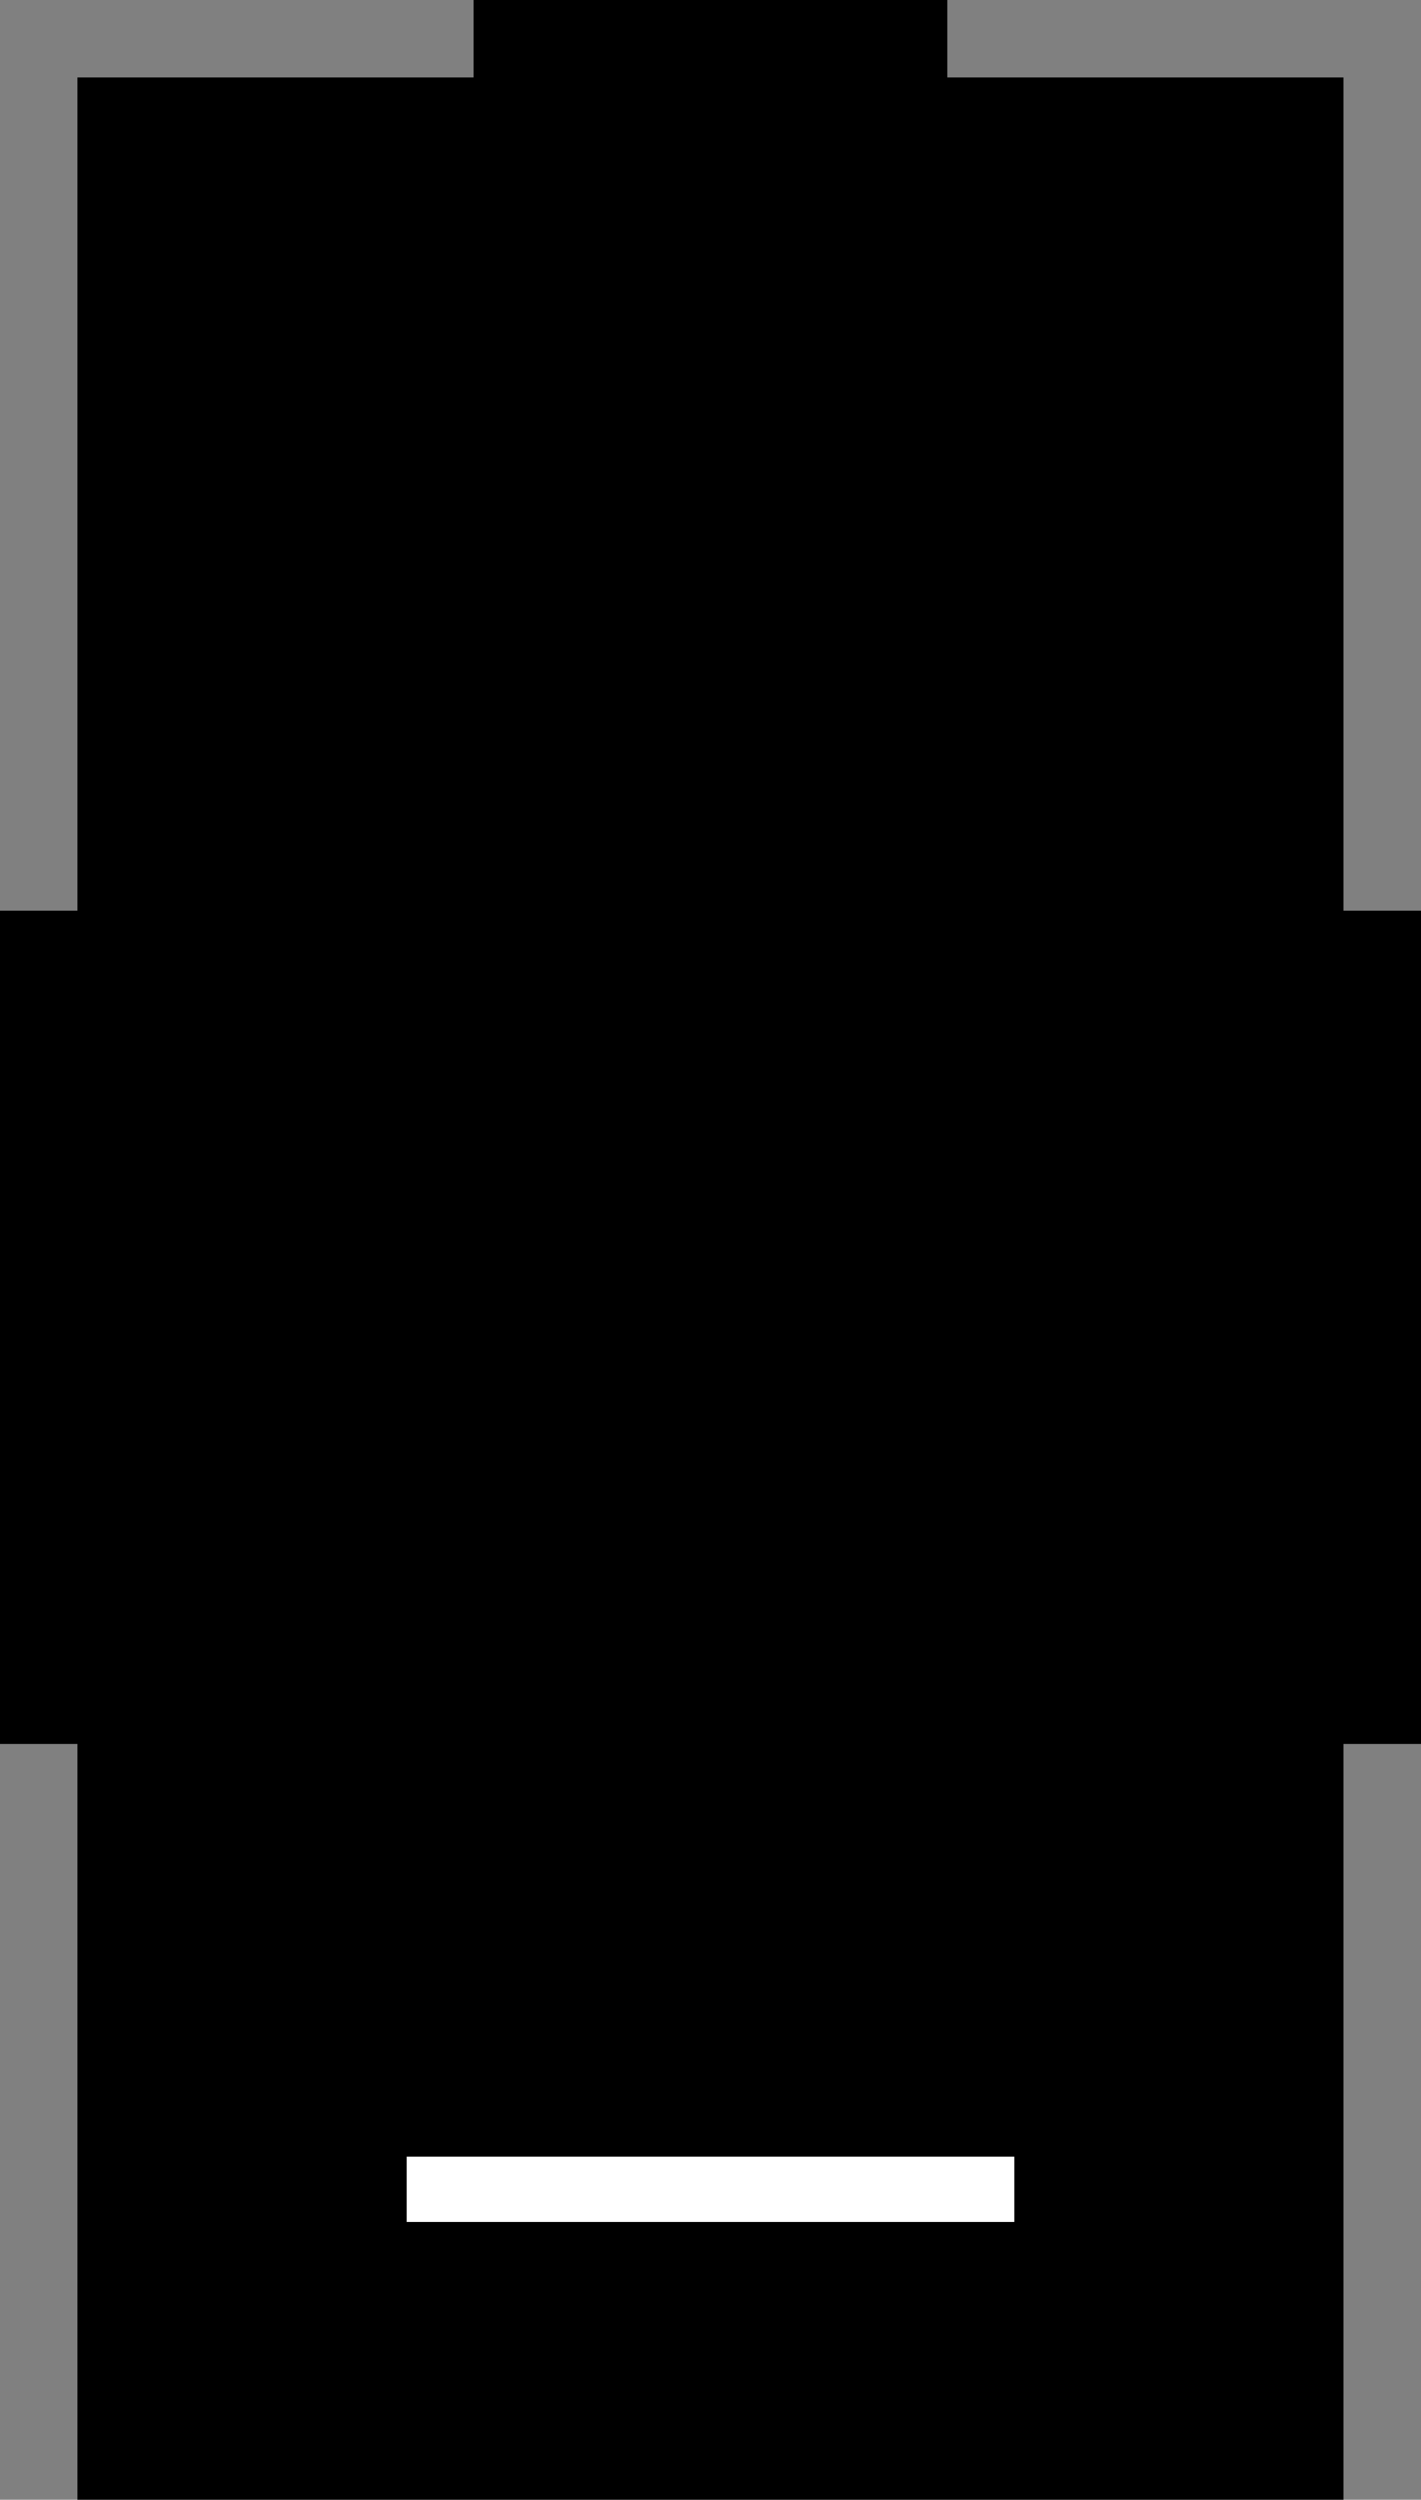 <?xml version="1.0" encoding="utf-8"?>
<!-- Generator: Fusion 360, Shaper Origin Export Add-In, Version 1.1  -->
<svg enable-background="new 0 0 11.6 20.4" height="20.4cm" shaper:fusionaddin="version:1.1" version="1.1" viewBox="0 0 11.6 20.4" width="11.6cm" x="0cm" xml:space="preserve" xmlns="http://www.w3.org/2000/svg" xmlns:shaper="http://www.shapertools.com/namespaces/shaper" xmlns:xlink="http://www.w3.org/1999/xlink" y="0cm"><rect x="0" y="0" width="11.6" height="20.4" fill="#808080" stroke="none"/><path d="M10.335,12.968 L10.335,19.768 7.101,19.768 7.101,20.4 3.234,20.4 3.234,19.768 -8.881784197001252e-16,19.768 -2.6645352591003757e-15,12.968 -0.632,12.968 -0.632,6.168 -2.6645352591003757e-15,6.168 -8.881784197001252e-16,0.0 10.335,0.0 10.335,6.168 10.968,6.168 10.968,12.968 10.335,12.968z" fill="rgb(0,0,0)" shaper:cutDepth="0.0063246000000000005" shaper:pathType="exterior" transform="matrix(1,0,0,-1,0.632,20.4)" vector-effect="non-scaling-stroke" /><path d="M2.688,3.8 A1,1 0 0,1 1.688,2.8 L1.688,2.267 A1,1 0 0,1 2.688,1.267 L7.648,1.267 A1,1 0 0,1 8.648,2.267 L8.648,2.8 A1,1 0 0,1 7.648,3.8 L2.688,3.8z" fill="rgb(255,255,255)" shaper:cutDepth="0.0063246000000000005" shaper:pathType="interior" stroke="rgb(0,0,0)" stroke-width="2" transform="matrix(1,0,0,-1,0.632,20.4)" vector-effect="non-scaling-stroke" /></svg>